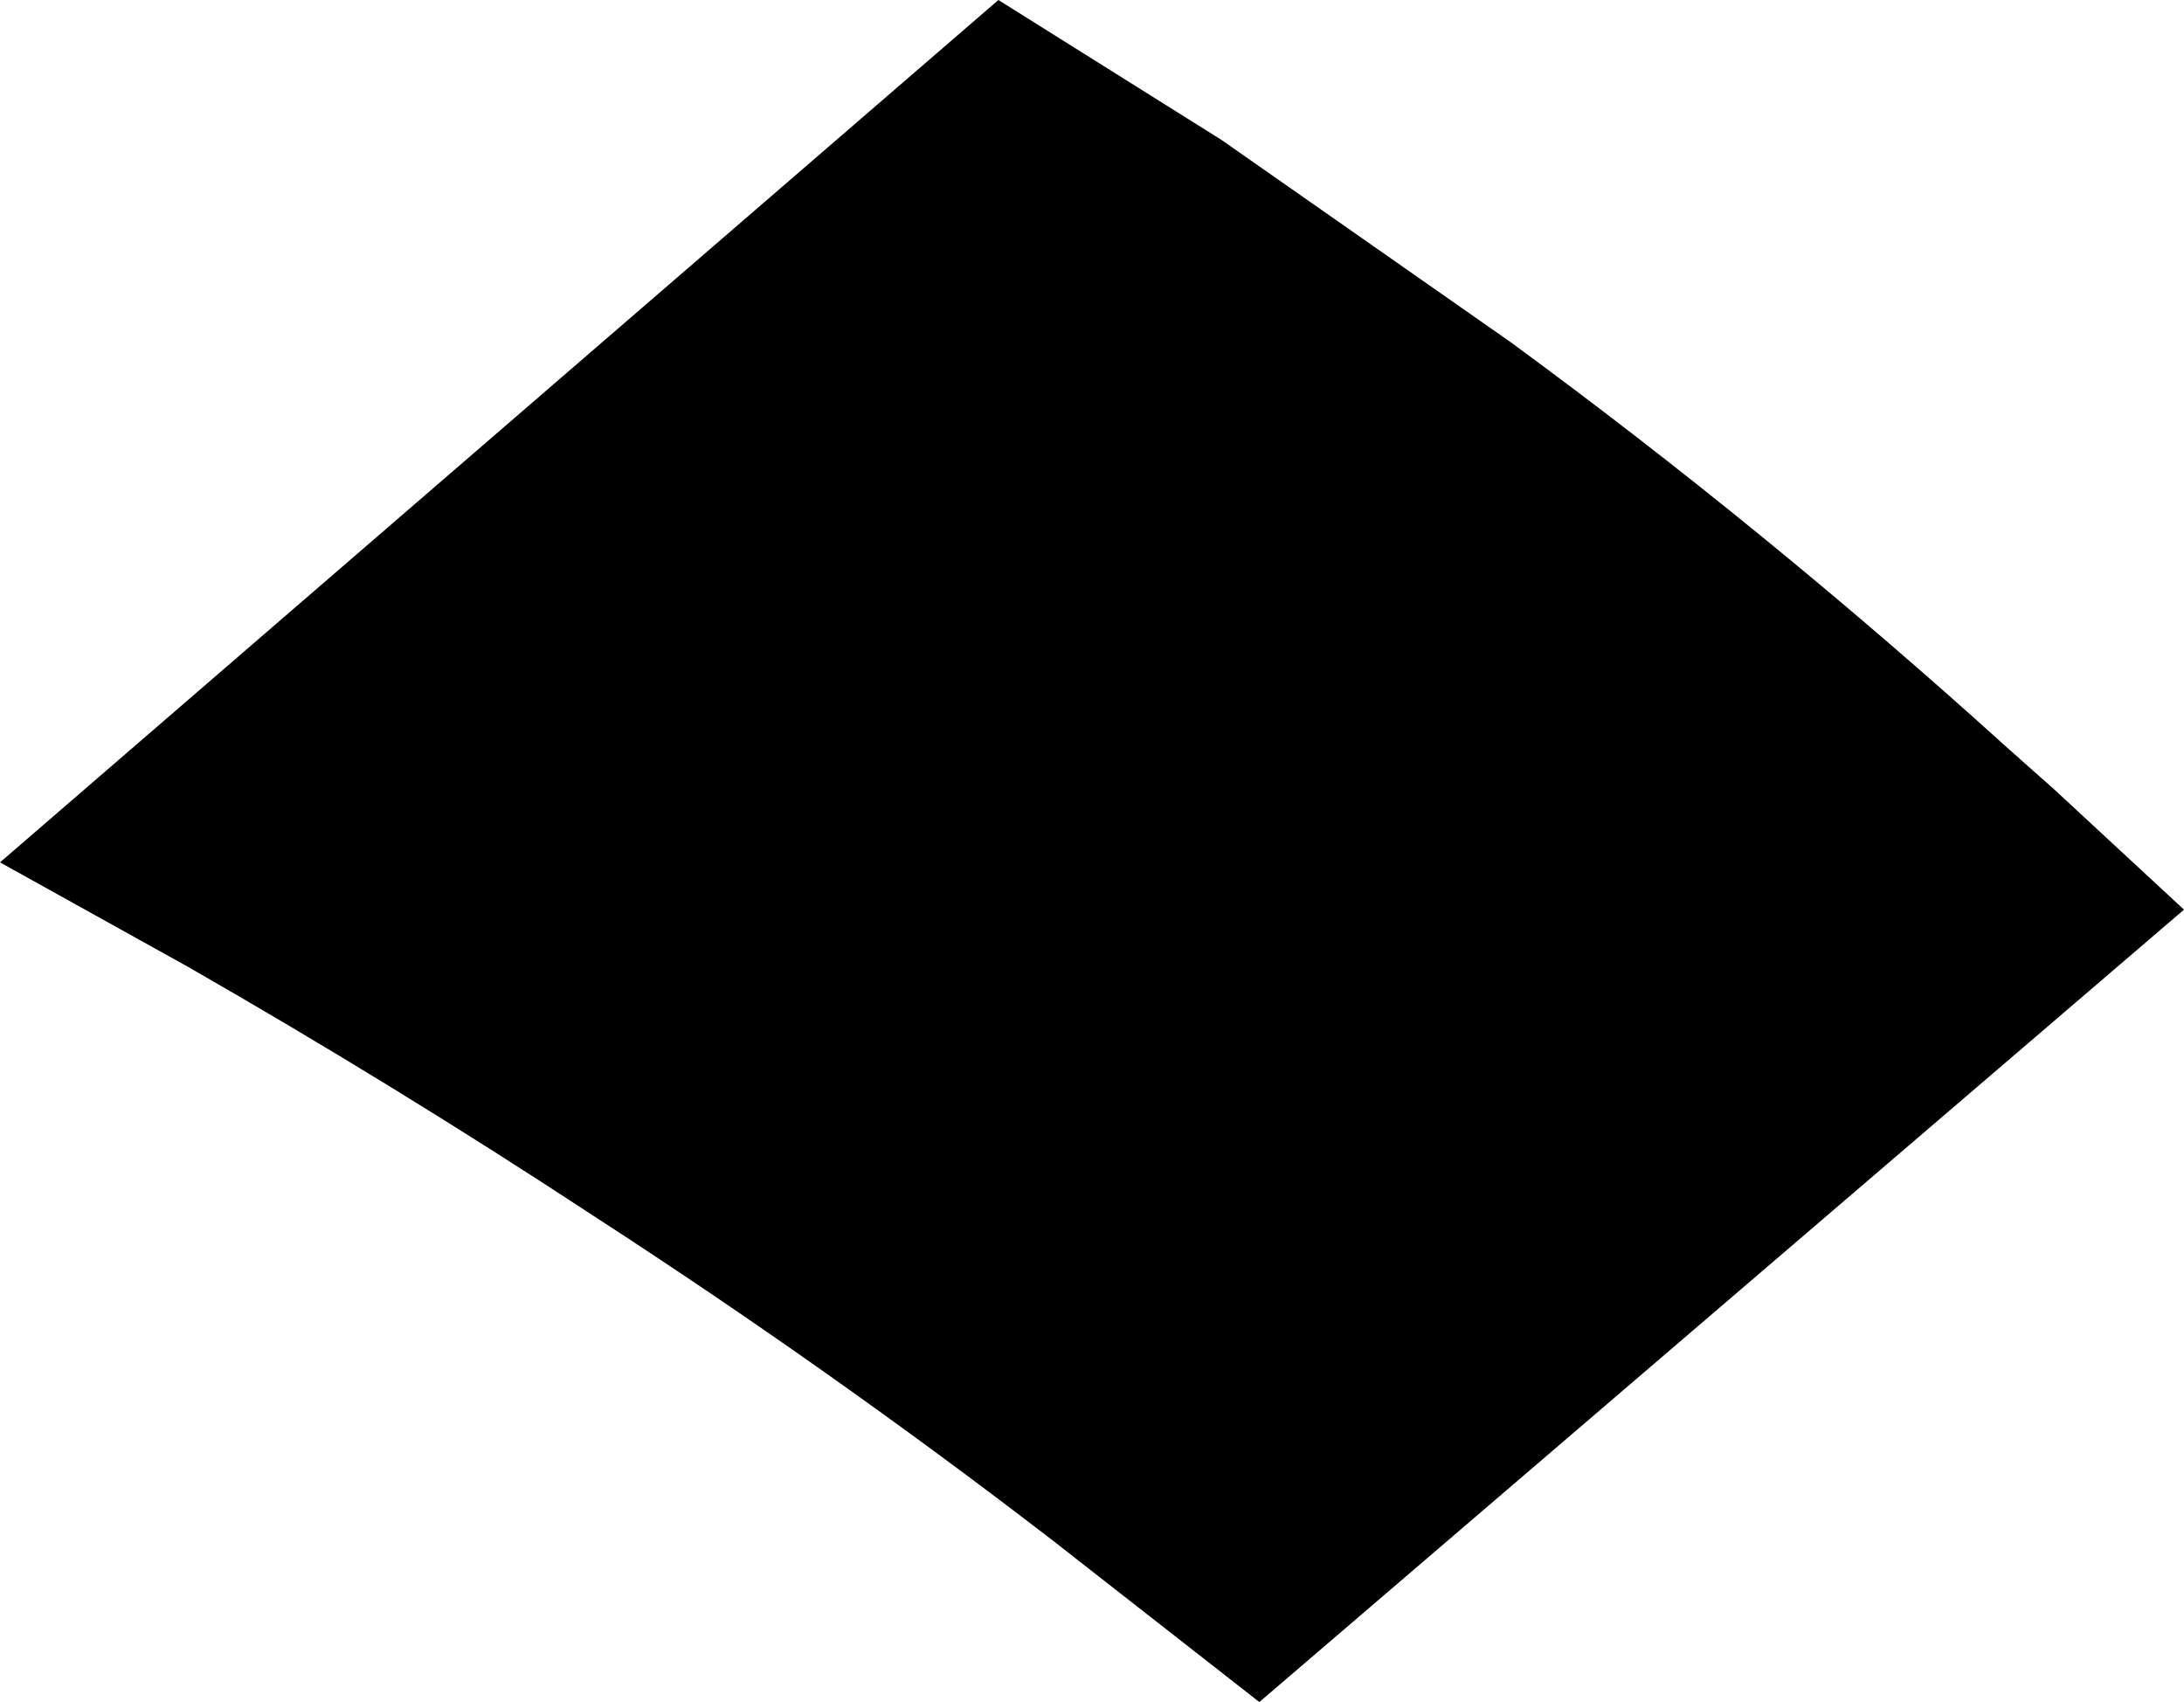 <?xml version="1.0" encoding="UTF-8" standalone="no"?>
<svg xmlns:xlink="http://www.w3.org/1999/xlink" height="45.0px" width="57.75px" xmlns="http://www.w3.org/2000/svg">
  <g transform="matrix(1.0, 0.0, 0.0, 1.0, -206.8, -151.15)">
    <path d="M239.1 154.85 L246.75 160.2 Q253.5 165.15 259.8 170.85 L261.15 172.05 264.55 175.2 240.1 196.15 234.6 191.85 Q228.75 187.35 222.5 183.3 217.25 179.85 211.75 176.7 L206.8 173.95 233.2 151.15 239.1 154.85" fill="#000000" fill-rule="evenodd" stroke="none"/>
  </g>
</svg>
